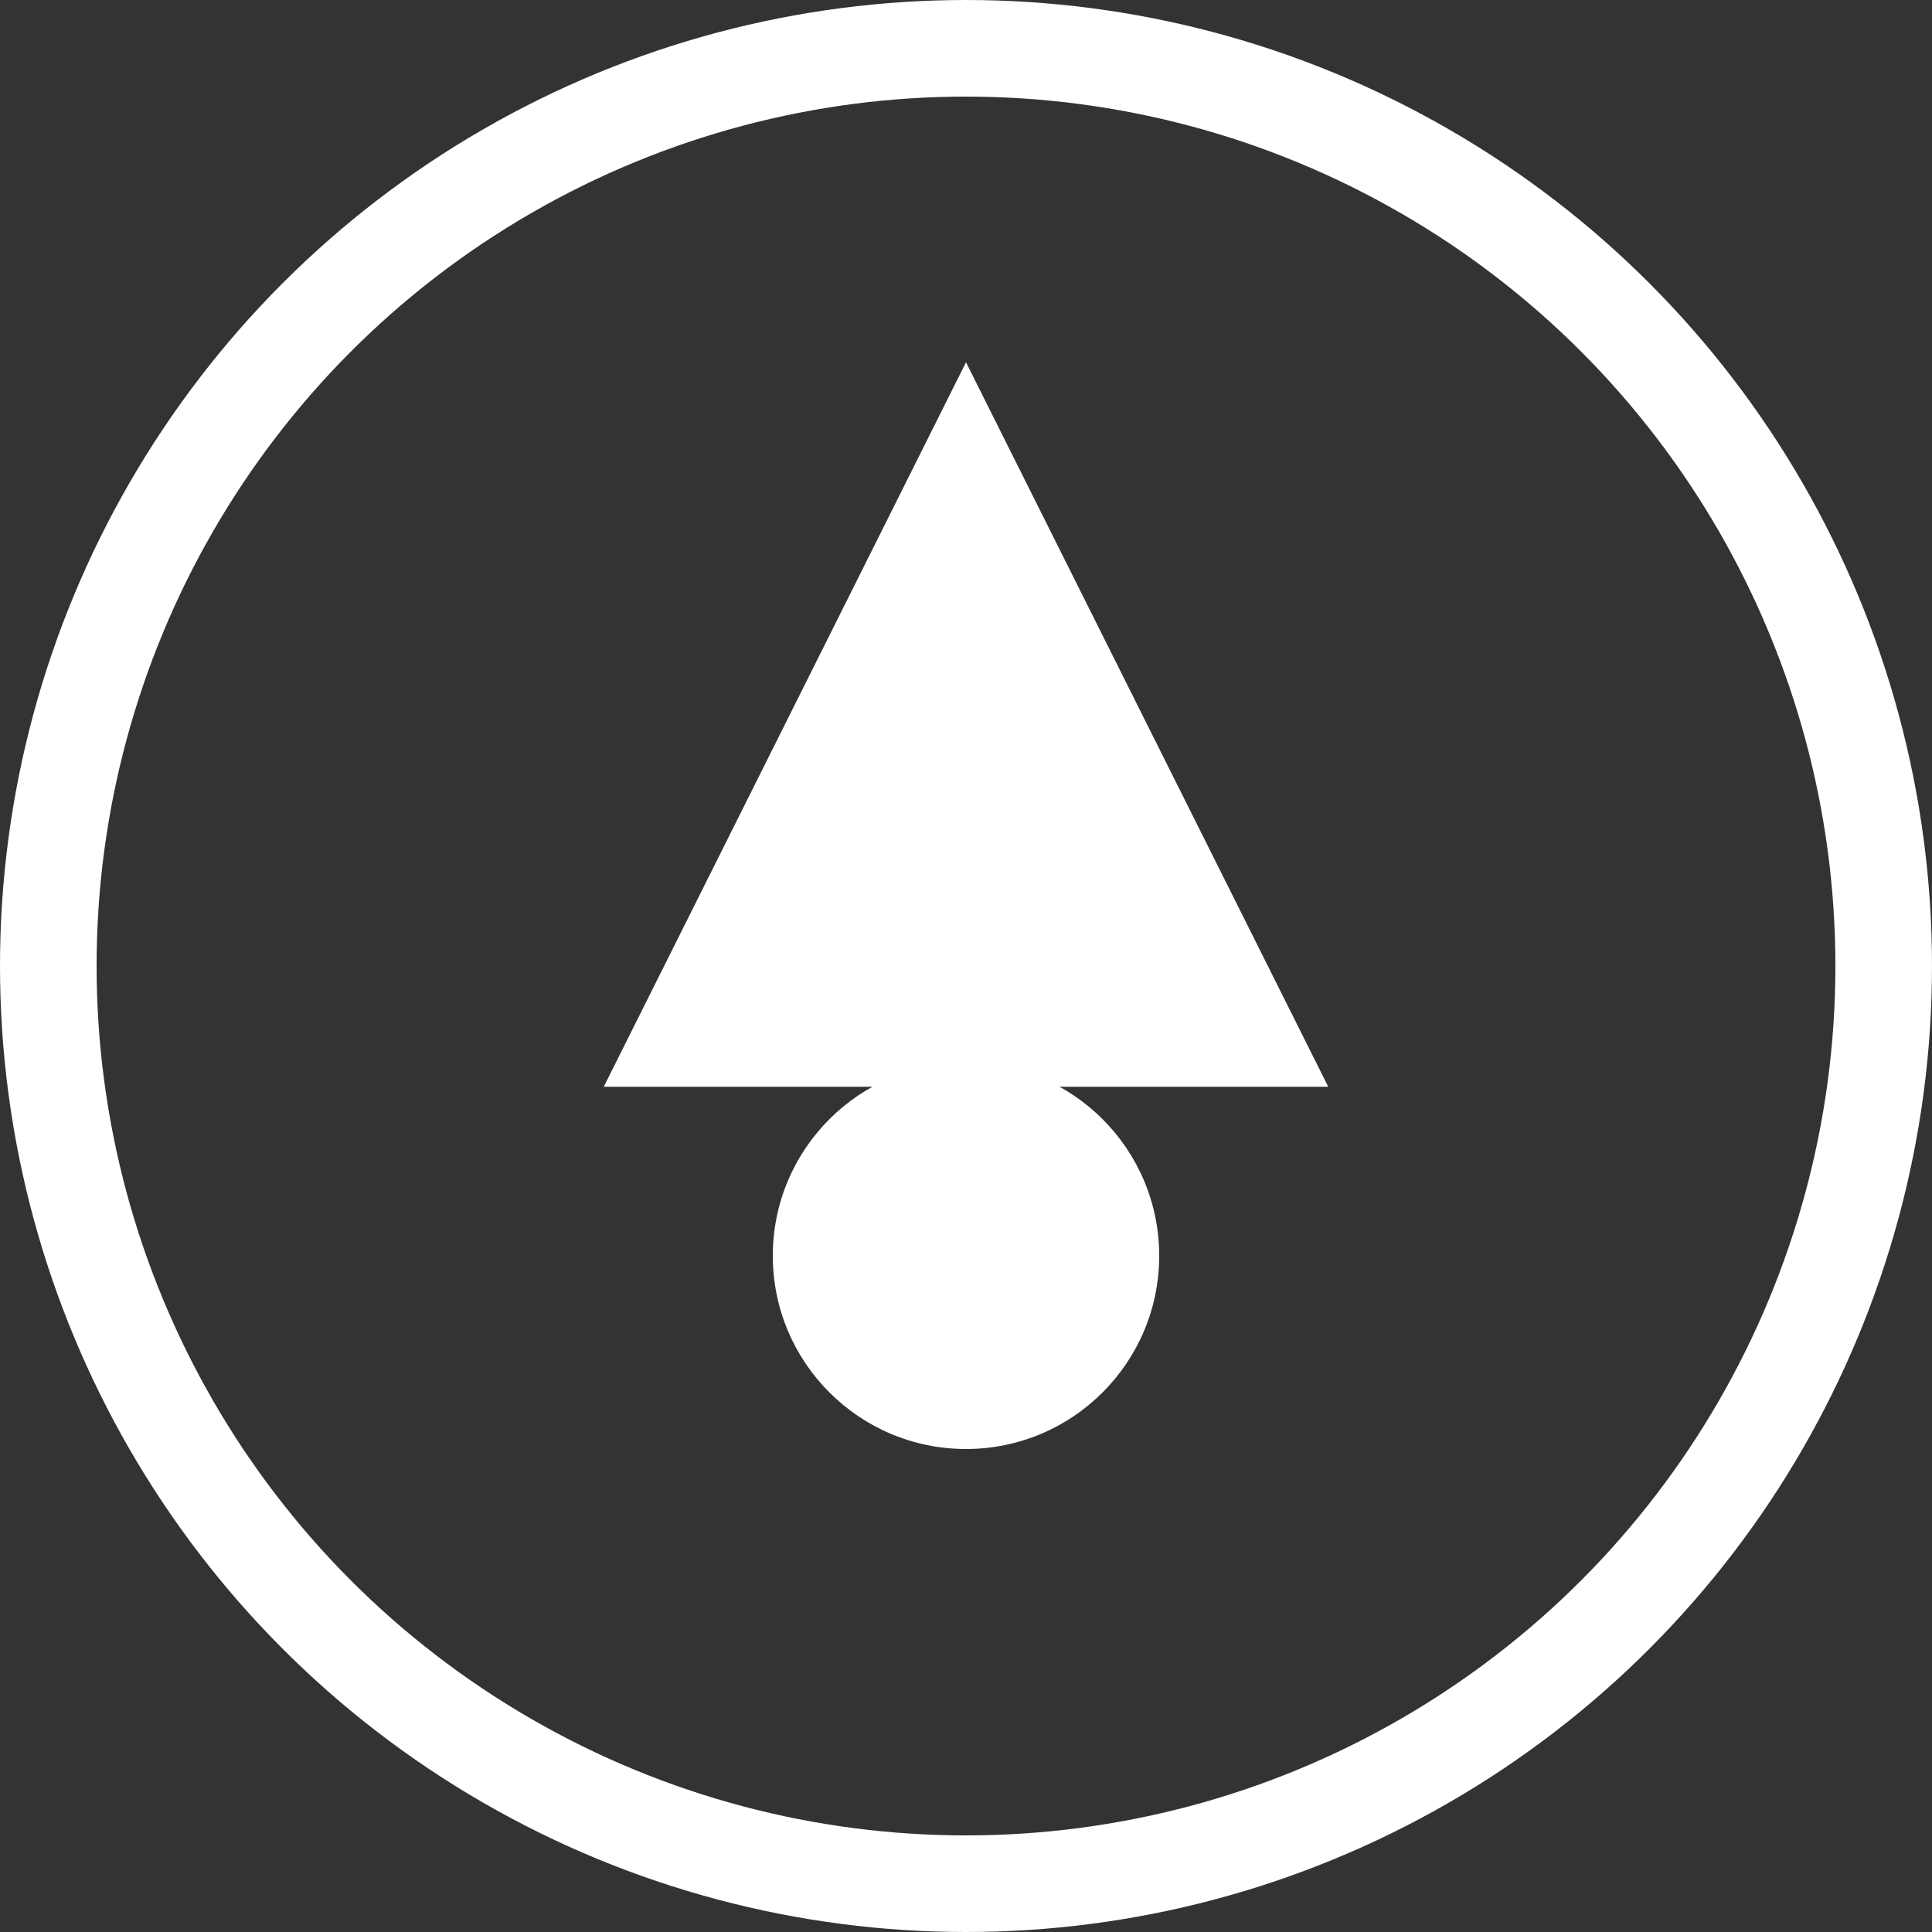 <svg width="80" height="80" viewBox="0 0 80 80" fill="none" xmlns="http://www.w3.org/2000/svg">
	<rect x="0" y="0" width="80" height="80" fill="#333333" stroke="none"/>
	<circle cx="40" cy="40" r="38" stroke="white" stroke-width="4"/>
	<path d="M40 15L55 45H25L40 15Z" fill="white"/>
	<circle cx="40" cy="52" r="8" fill="white"/>
</svg>